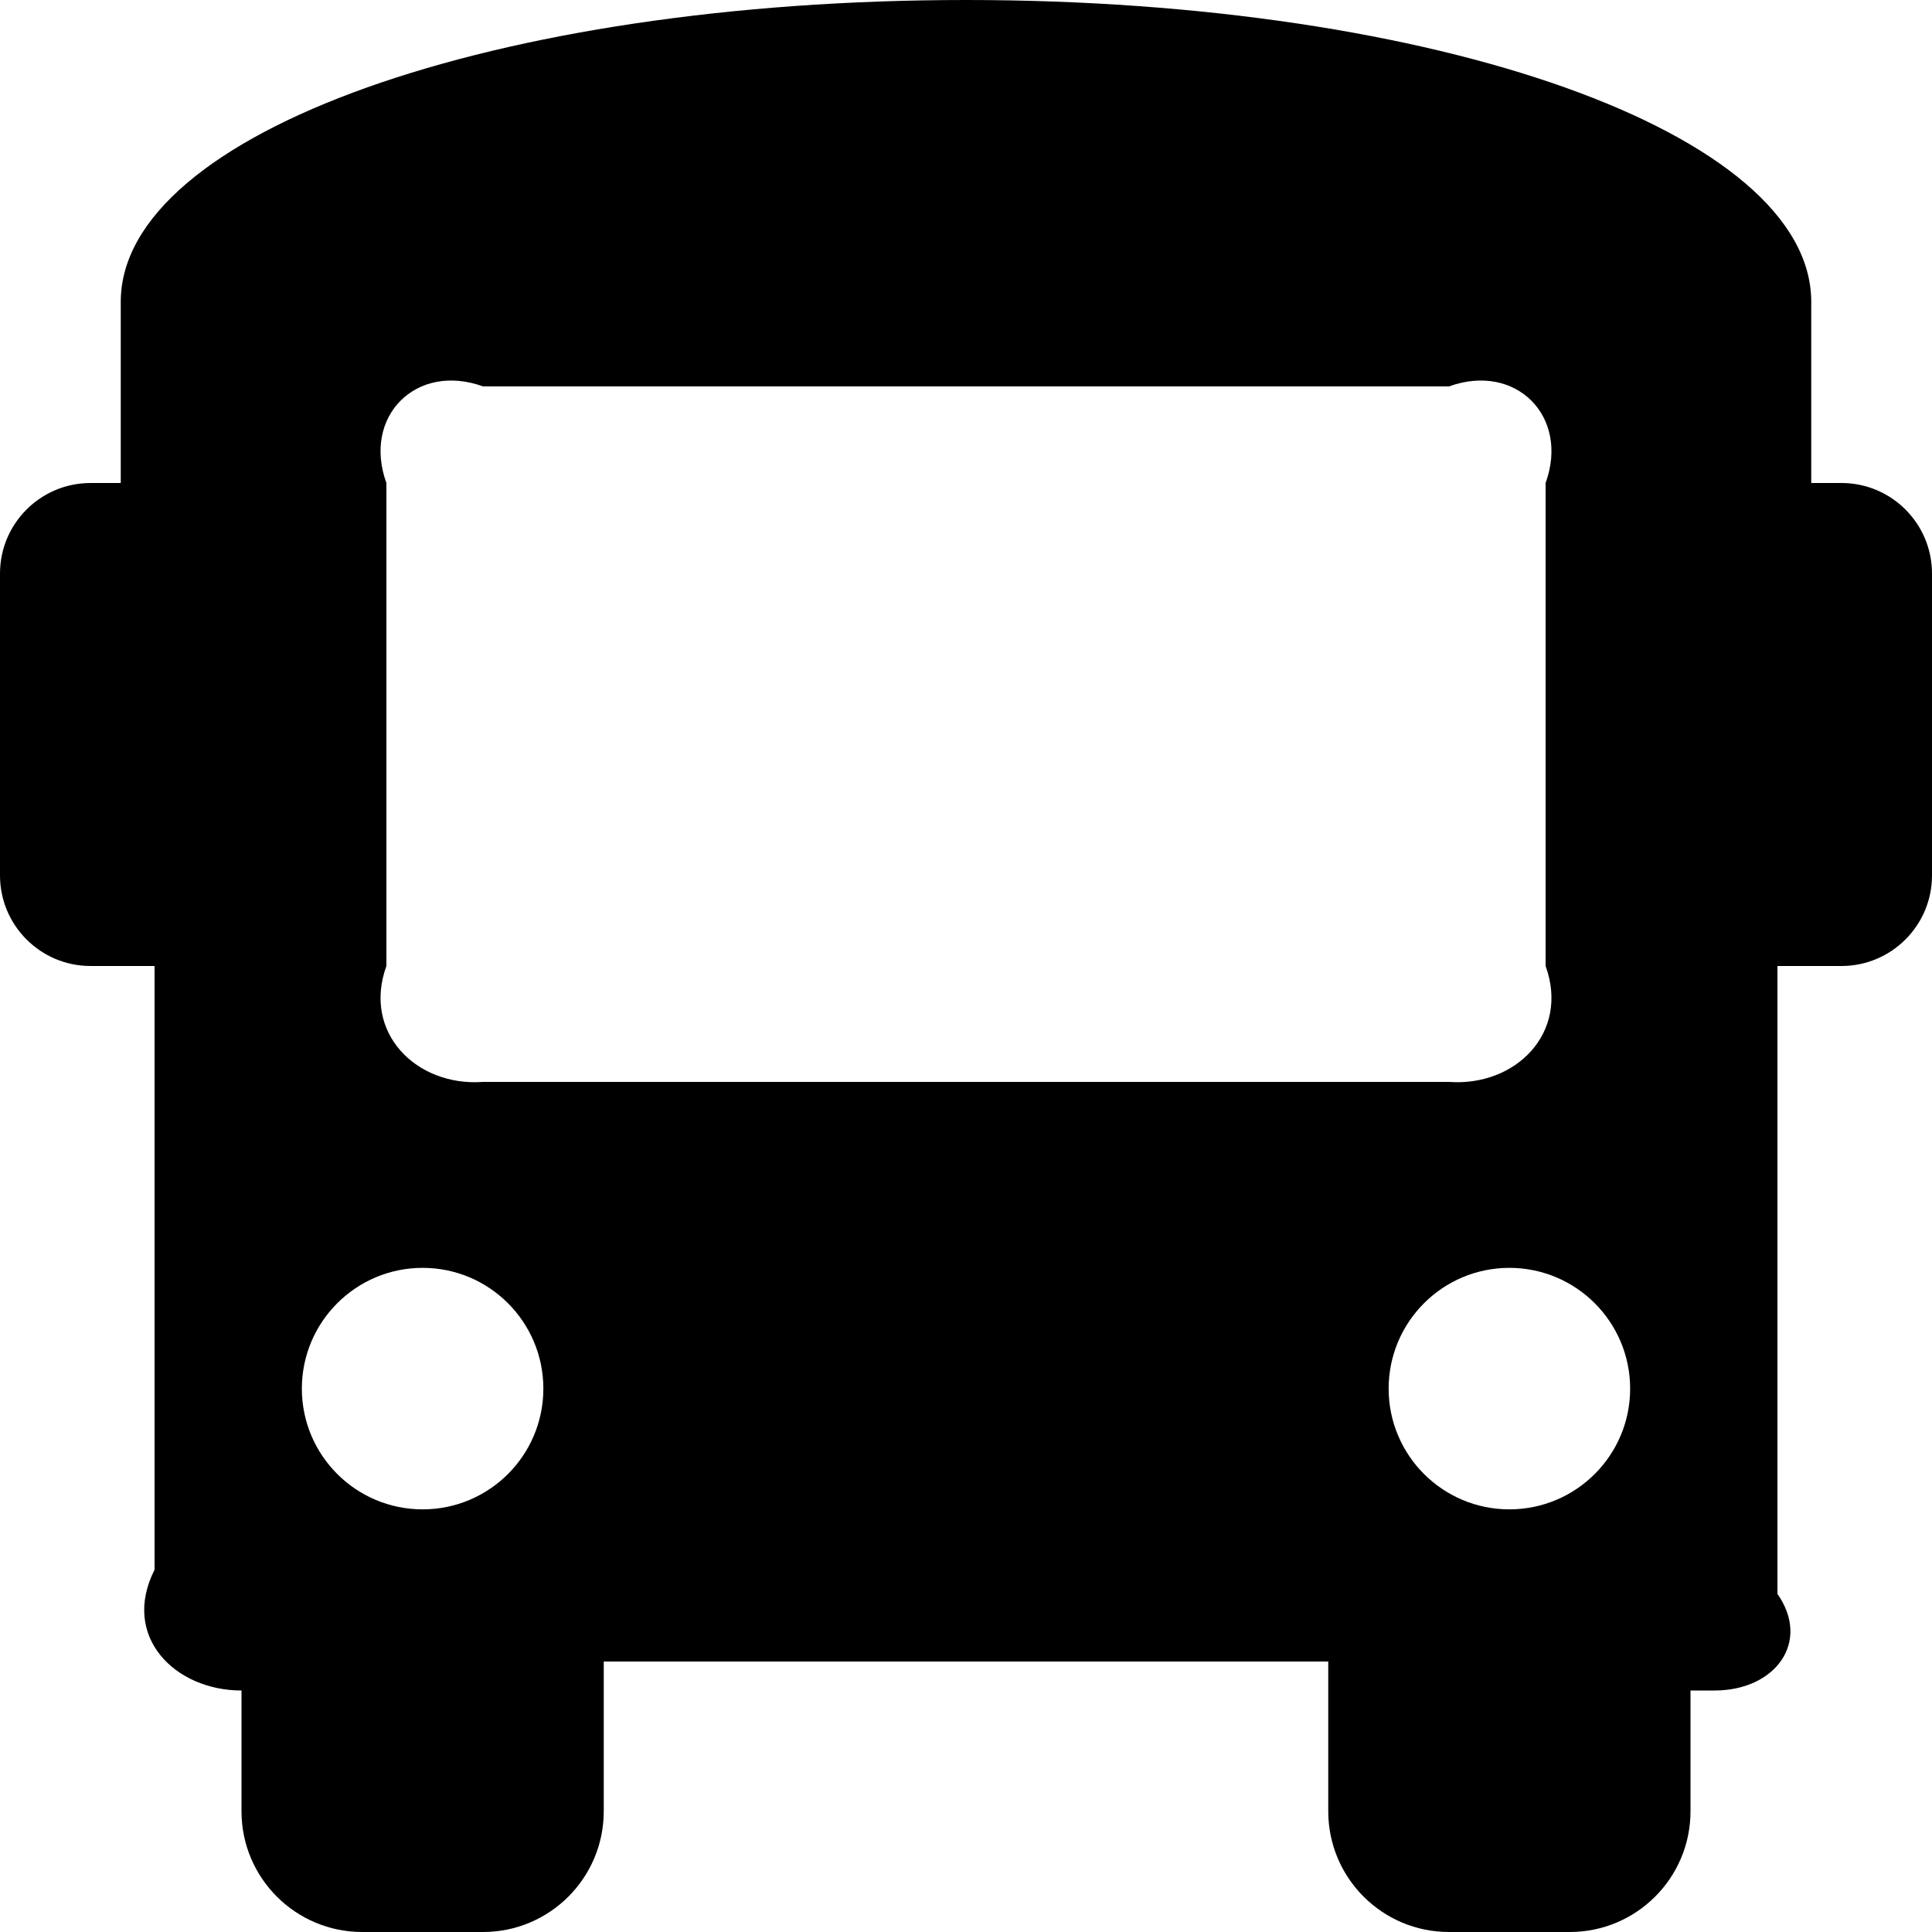 ﻿<?xml version="1.0" encoding="utf-8"?>
<svg version="1.1" xmlns:xlink="http://www.w3.org/1999/xlink" width="50px" height="50px" xmlns="http://www.w3.org/2000/svg">
  <defs>
    <pattern id="BGPattern" patternUnits="userSpaceOnUse" alignment="0 0" imageRepeat="None" />
    <mask fill="white" id="Clip1335">
      <path d="M 50 14.844  C 50 13.549  48.95 12.5  47.656 12.5  L 46.875 12.5  L 46.875 7.812  C 46.875 3.438  37.188 0  25 0  C 12.812 0  3.125 3.438  3.125 7.812  L 3.125 12.5  L 2.344 12.5  C 1.05 12.5  0 13.549  0 14.844  L 0 22.656  C 0 23.95  1.05 25  2.344 25  L 4 25  L 4 40.625  C 3.125 42.351  4.524 43.75  6.25 43.75  L 6.25 46.875  C 6.25 48.601  7.649 50  9.375 50  L 12.5 50  C 14.226 50  15.625 48.601  15.625 46.875  L 15.625 43  L 34.375 43  L 34.375 46.875  C 34.375 48.601  35.774 50  37.5 50  L 40.625 50  C 42.351 50  43.75 48.601  43.75 46.875  L 43.75 43.75  L 44.375 43.75  C 45.938 43.75  46.875 42.5  46 41.25  L 46 25  L 47.656 25  C 48.95 25  50 23.95  50 22.656  L 50 14.844  Z M 14.062 35.938  C 14.062 37.663  12.663 39.062  10.938 39.062  C 9.212 39.062  7.812 37.663  7.812 35.938  C 7.812 34.212  9.212 32.812  10.938 32.812  C 12.663 32.812  14.062 34.212  14.062 35.938  Z M 37.5 28  L 12.5 28  C 10.774 28.125  9.375 26.726  10 25  L 10 12.5  C 9.375 10.774  10.774 9.375  12.5 10  L 37.5 10  C 39.226 9.375  40.625 10.774  40 12.5  L 40 25  C 40.625 26.726  39.226 28.125  37.5 28  Z M 42.188 35.938  C 42.188 37.663  40.788 39.062  39.062 39.062  C 37.337 39.062  35.938 37.663  35.938 35.938  C 35.938 34.212  37.337 32.812  39.062 32.812  C 40.788 32.812  42.188 34.212  42.188 35.938  Z " fill-rule="evenodd" />
    </mask>
  </defs>
  <g>
    <path d="M 50 14.844  C 50 13.549  48.95 12.5  47.656 12.5  L 46.875 12.5  L 46.875 7.812  C 46.875 3.438  37.188 0  25 0  C 12.812 0  3.125 3.438  3.125 7.812  L 3.125 12.5  L 2.344 12.5  C 1.05 12.5  0 13.549  0 14.844  L 0 22.656  C 0 23.95  1.05 25  2.344 25  L 4 25  L 4 40.625  C 3.125 42.351  4.524 43.75  6.25 43.75  L 6.25 46.875  C 6.25 48.601  7.649 50  9.375 50  L 12.5 50  C 14.226 50  15.625 48.601  15.625 46.875  L 15.625 43  L 34.375 43  L 34.375 46.875  C 34.375 48.601  35.774 50  37.5 50  L 40.625 50  C 42.351 50  43.75 48.601  43.75 46.875  L 43.75 43.75  L 44.375 43.75  C 45.938 43.75  46.875 42.5  46 41.25  L 46 25  L 47.656 25  C 48.95 25  50 23.95  50 22.656  L 50 14.844  Z M 14.062 35.938  C 14.062 37.663  12.663 39.062  10.938 39.062  C 9.212 39.062  7.812 37.663  7.812 35.938  C 7.812 34.212  9.212 32.812  10.938 32.812  C 12.663 32.812  14.062 34.212  14.062 35.938  Z M 37.5 28  L 12.5 28  C 10.774 28.125  9.375 26.726  10 25  L 10 12.5  C 9.375 10.774  10.774 9.375  12.5 10  L 37.5 10  C 39.226 9.375  40.625 10.774  40 12.5  L 40 25  C 40.625 26.726  39.226 28.125  37.5 28  Z M 42.188 35.938  C 42.188 37.663  40.788 39.062  39.062 39.062  C 37.337 39.062  35.938 37.663  35.938 35.938  C 35.938 34.212  37.337 32.812  39.062 32.812  C 40.788 32.812  42.188 34.212  42.188 35.938  Z " fill-rule="nonzero" fill="rgba(0, 0, 0, 1)" stroke="none" class="fill" />
    <path d="M 50 14.844  C 50 13.549  48.95 12.5  47.656 12.5  L 46.875 12.5  L 46.875 7.812  C 46.875 3.438  37.188 0  25 0  C 12.812 0  3.125 3.438  3.125 7.812  L 3.125 12.5  L 2.344 12.5  C 1.05 12.5  0 13.549  0 14.844  L 0 22.656  C 0 23.95  1.05 25  2.344 25  L 4 25  L 4 40.625  C 3.125 42.351  4.524 43.75  6.25 43.75  L 6.25 46.875  C 6.25 48.601  7.649 50  9.375 50  L 12.5 50  C 14.226 50  15.625 48.601  15.625 46.875  L 15.625 43  L 34.375 43  L 34.375 46.875  C 34.375 48.601  35.774 50  37.5 50  L 40.625 50  C 42.351 50  43.75 48.601  43.75 46.875  L 43.75 43.75  L 44.375 43.75  C 45.938 43.75  46.875 42.5  46 41.25  L 46 25  L 47.656 25  C 48.95 25  50 23.95  50 22.656  L 50 14.844  Z " stroke-width="0" stroke-dasharray="0" stroke="rgba(255, 255, 255, 0)" fill="none" class="stroke" mask="url(#Clip1335)" />
    <path d="M 14.062 35.938  C 14.062 37.663  12.663 39.062  10.938 39.062  C 9.212 39.062  7.812 37.663  7.812 35.938  C 7.812 34.212  9.212 32.812  10.938 32.812  C 12.663 32.812  14.062 34.212  14.062 35.938  Z " stroke-width="0" stroke-dasharray="0" stroke="rgba(255, 255, 255, 0)" fill="none" class="stroke" mask="url(#Clip1335)" />
    <path d="M 37.5 28  L 12.5 28  C 10.774 28.125  9.375 26.726  10 25  L 10 12.5  C 9.375 10.774  10.774 9.375  12.5 10  L 37.5 10  C 39.226 9.375  40.625 10.774  40 12.5  L 40 25  C 40.625 26.726  39.226 28.125  37.5 28  Z " stroke-width="0" stroke-dasharray="0" stroke="rgba(255, 255, 255, 0)" fill="none" class="stroke" mask="url(#Clip1335)" />
    <path d="M 42.188 35.938  C 42.188 37.663  40.788 39.062  39.062 39.062  C 37.337 39.062  35.938 37.663  35.938 35.938  C 35.938 34.212  37.337 32.812  39.062 32.812  C 40.788 32.812  42.188 34.212  42.188 35.938  Z " stroke-width="0" stroke-dasharray="0" stroke="rgba(255, 255, 255, 0)" fill="none" class="stroke" mask="url(#Clip1335)" />
  </g>
</svg>